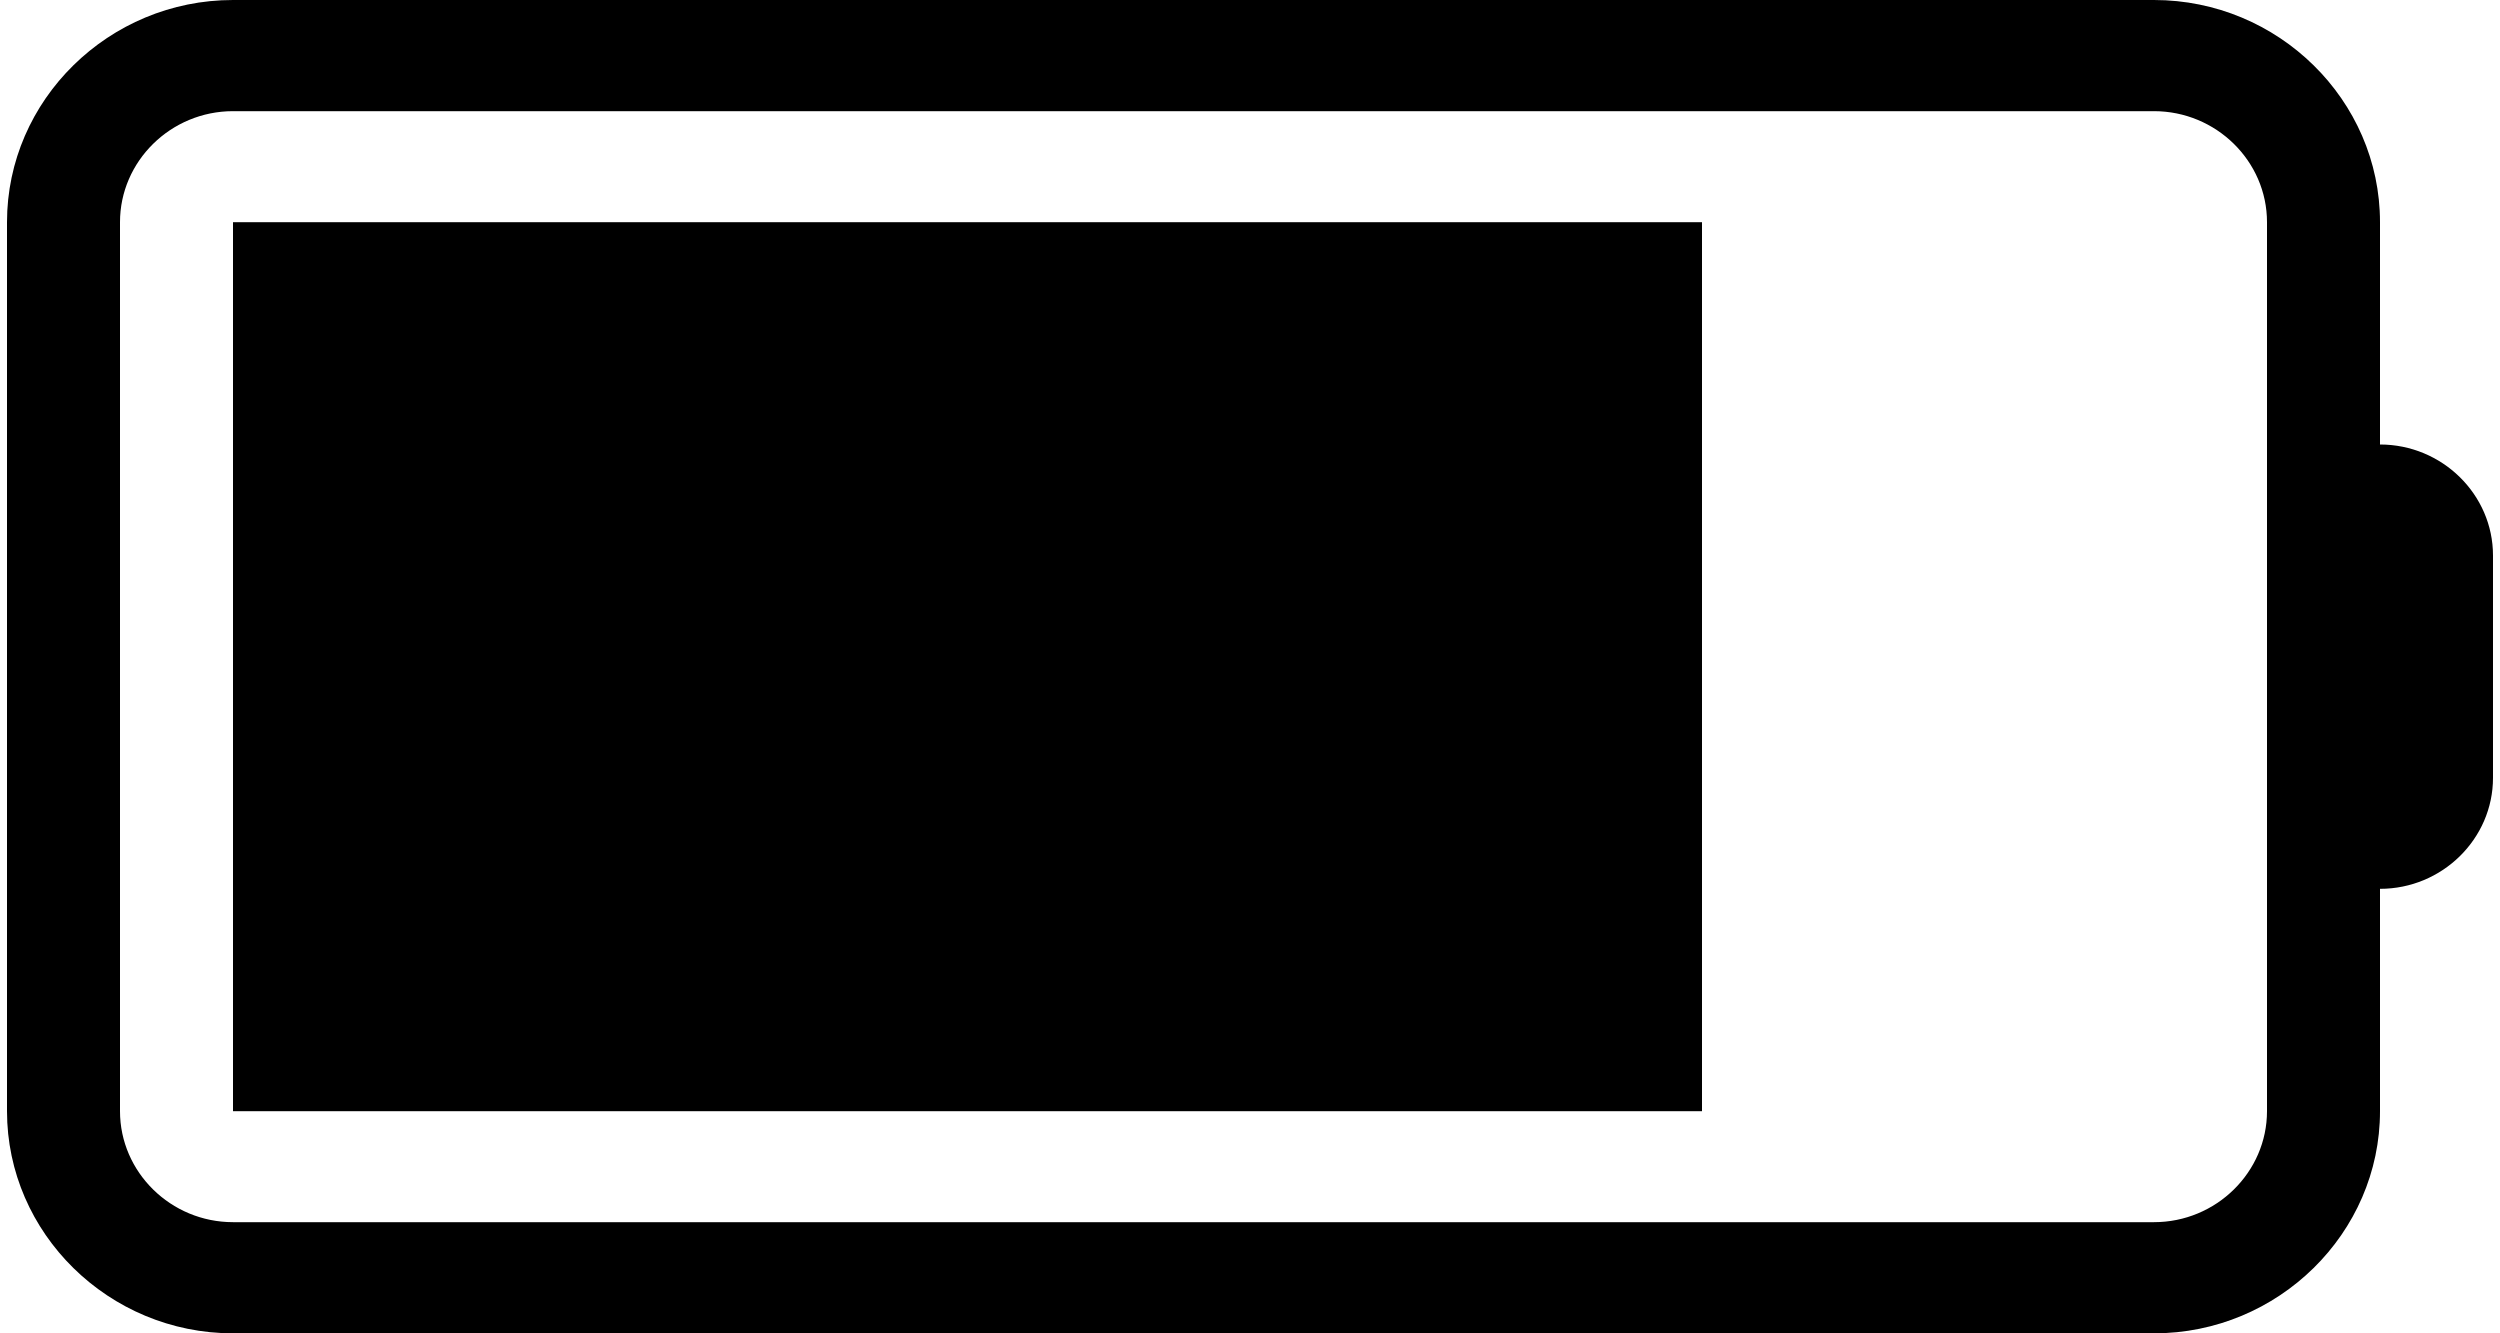 ﻿<?xml version="1.0" encoding="utf-8"?>
<svg version="1.1" xmlns:xlink="http://www.w3.org/1999/xlink" width="15px" height="8px" xmlns="http://www.w3.org/2000/svg">
  <g transform="matrix(1 0 0 1 -508 -62 )">
    <path d="M 14.958 3.333  C 14.958 2.967  14.653 2.667  14.28 2.667  L 14.28 1.333  C 14.28 0.6  13.669 0  12.924 0  L 1.398 0  C 0.653 0  0.042 0.6  0.042 1.333  L 0.042 6.667  C 0.042 7.4  0.653 8  1.398 8  L 12.924 8  C 13.669 8  14.28 7.4  14.28 6.667  L 14.28 5.333  C 14.653 5.333  14.958 5.033  14.958 4.667  L 14.958 3.333  Z M 13.602 1.333  L 13.602 3.333  L 13.602 4.667  L 13.602 6.667  C 13.602 7.033  13.297 7.333  12.924 7.333  L 1.398 7.333  C 1.025 7.333  0.72 7.033  0.72 6.667  L 0.72 1.333  C 0.72 0.967  1.025 0.667  1.398 0.667  L 12.924 0.667  C 13.297 0.667  13.602 0.967  13.602 1.333  Z M 1.398 1.333  L 1.398 6.667  L 10.212 6.667  L 10.212 1.333  L 1.398 1.333  Z " fill-rule="nonzero" fill="#000000" stroke="none" transform="matrix(1 0 0 1 508 62 )" />
  </g>
</svg>